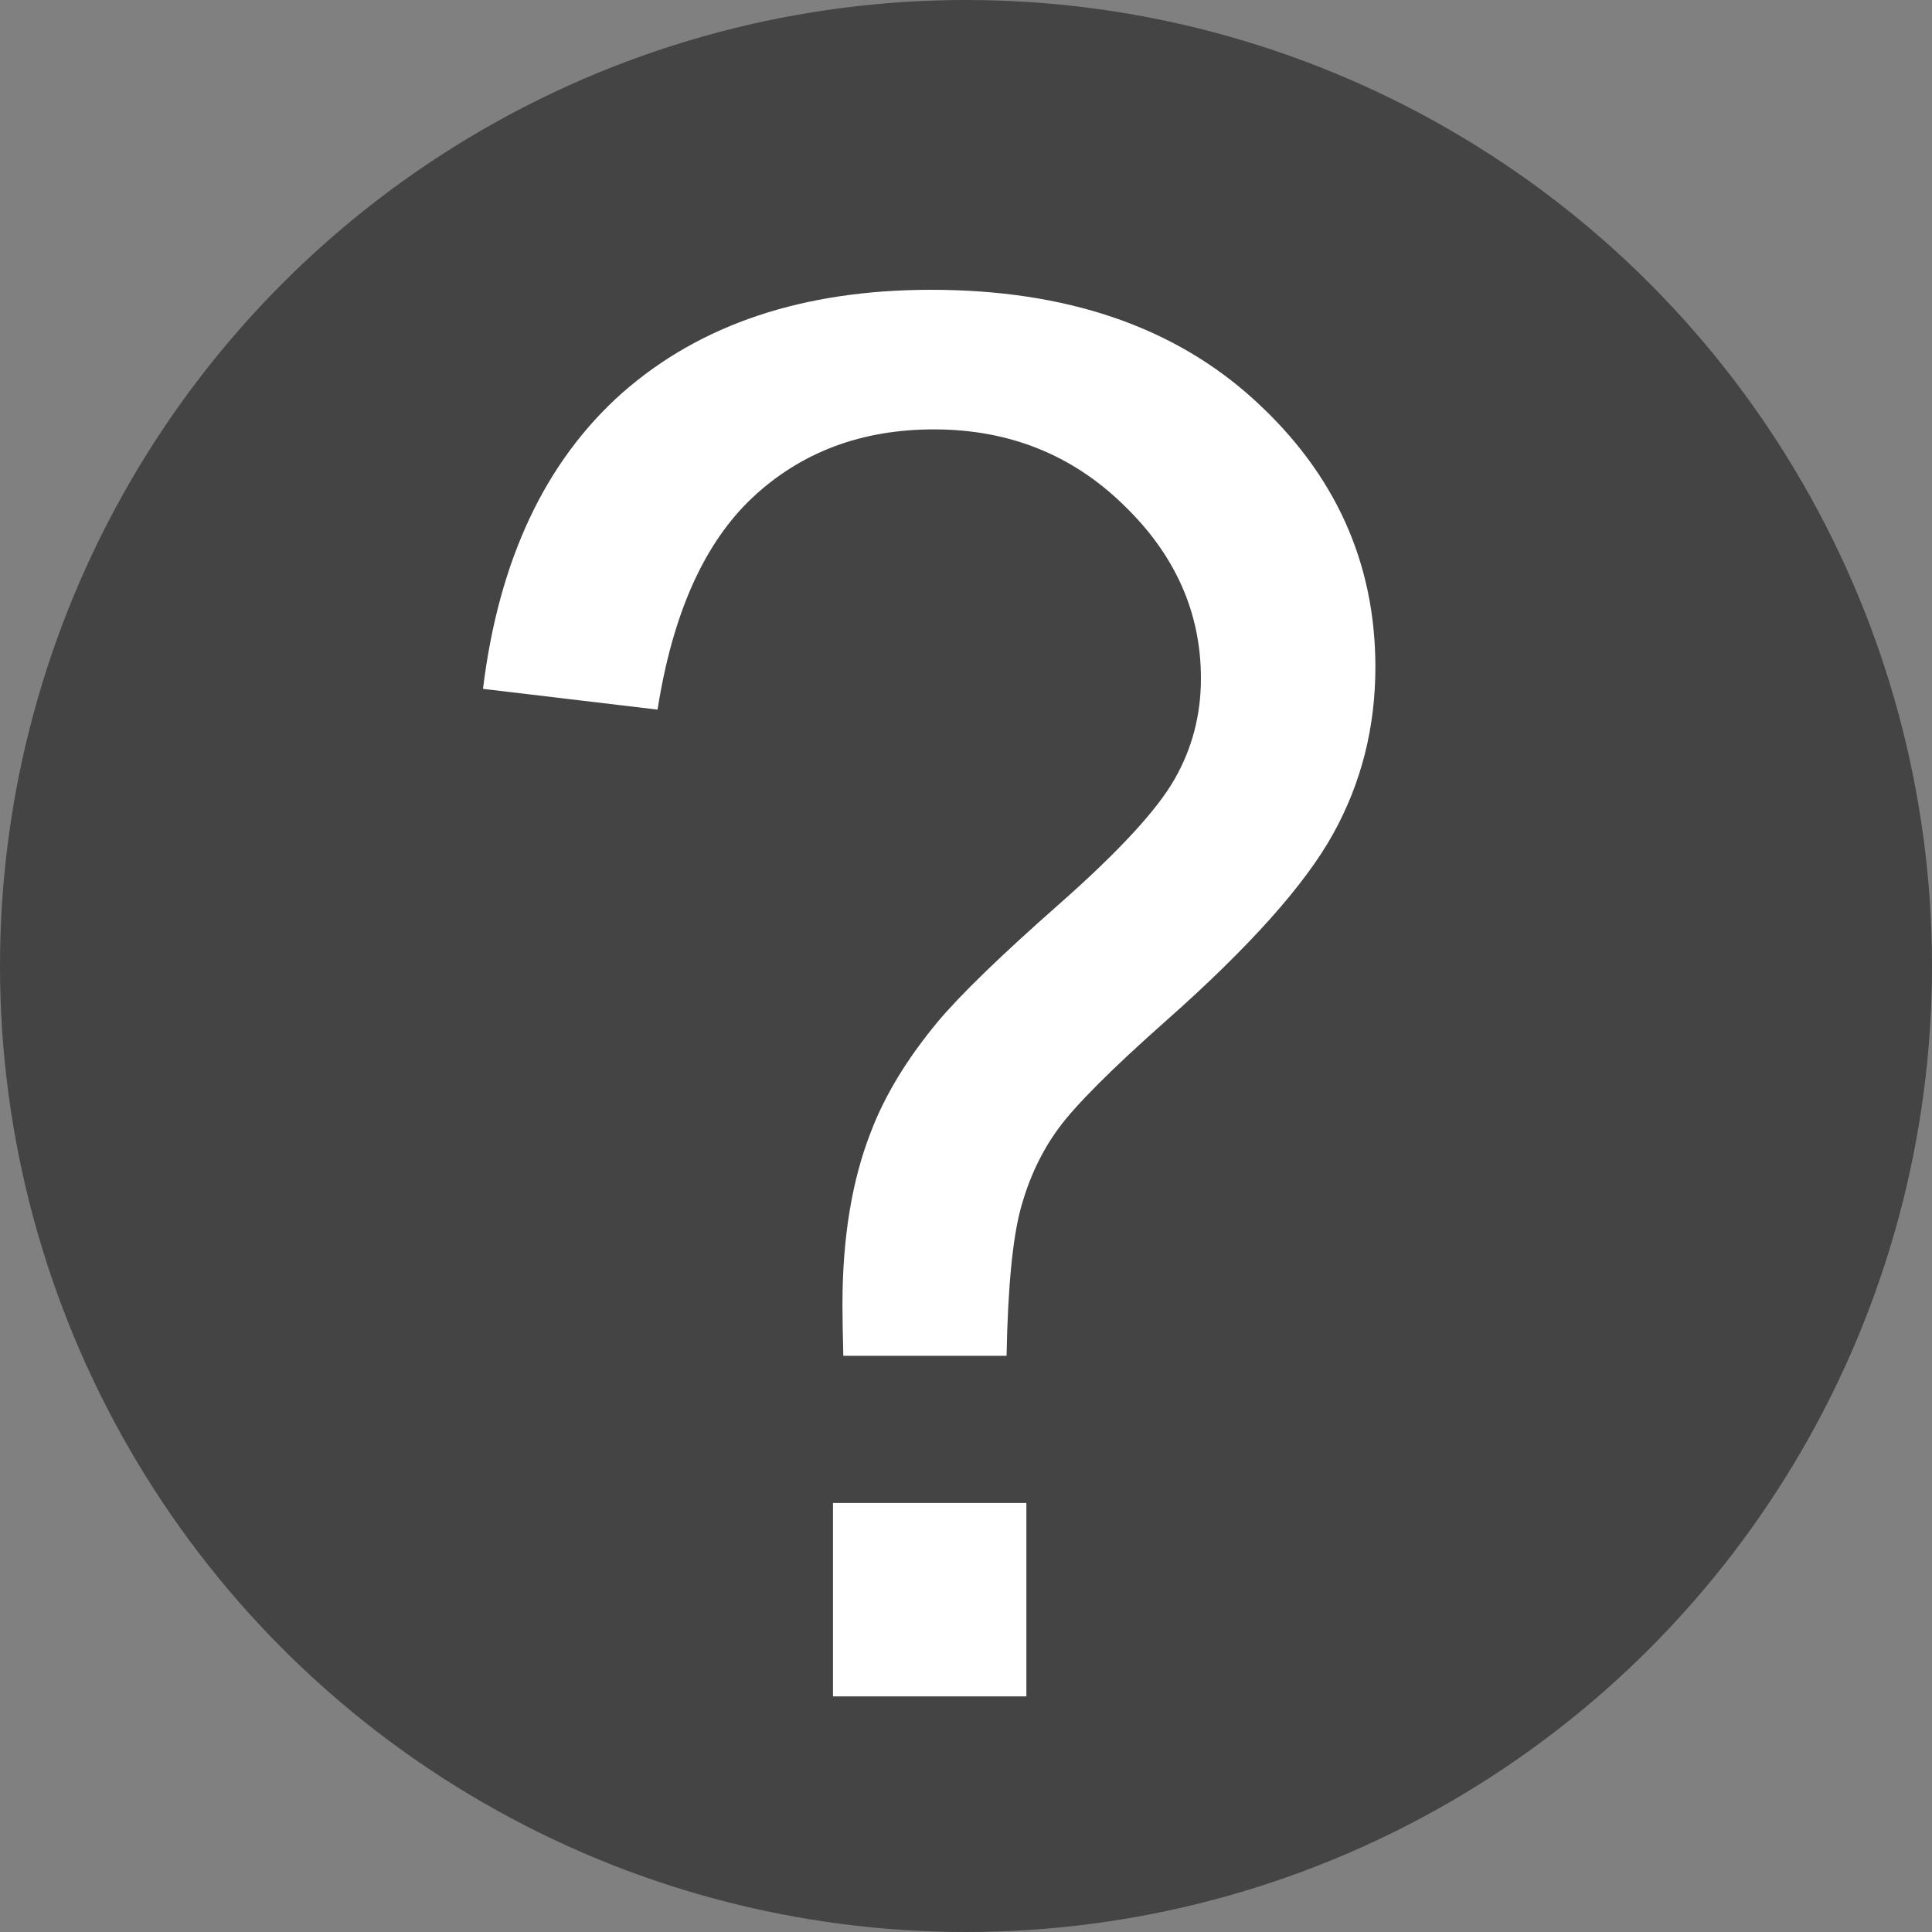 <svg width="20" height="20" viewBox="0 0 20 20" fill="none" xmlns="http://www.w3.org/2000/svg">
<rect x="0" y="0" width="20" height="20" fill="#808080" stroke="none"/>
<circle cx="10" cy="10" r="10" fill="#444444"/>
<path d="M8.73 14.035C8.724 13.801 8.721 13.625 8.721 13.508C8.721 12.818 8.818 12.222 9.014 11.721C9.157 11.343 9.388 10.962 9.707 10.578C9.941 10.298 10.361 9.891 10.967 9.357C11.579 8.817 11.976 8.387 12.158 8.068C12.341 7.749 12.432 7.401 12.432 7.023C12.432 6.34 12.165 5.741 11.631 5.227C11.097 4.706 10.443 4.445 9.668 4.445C8.919 4.445 8.294 4.68 7.793 5.148C7.292 5.617 6.963 6.35 6.807 7.346L5 7.131C5.163 5.796 5.645 4.774 6.445 4.064C7.253 3.355 8.317 3 9.639 3C11.038 3 12.155 3.381 12.988 4.143C13.822 4.904 14.238 5.826 14.238 6.906C14.238 7.531 14.092 8.107 13.799 8.635C13.506 9.162 12.933 9.803 12.08 10.559C11.507 11.066 11.133 11.441 10.957 11.682C10.781 11.922 10.651 12.199 10.566 12.512C10.482 12.824 10.433 13.332 10.42 14.035H8.73ZM8.623 17.561V15.559H10.625V17.561H8.623Z" fill="white"/>
</svg>
